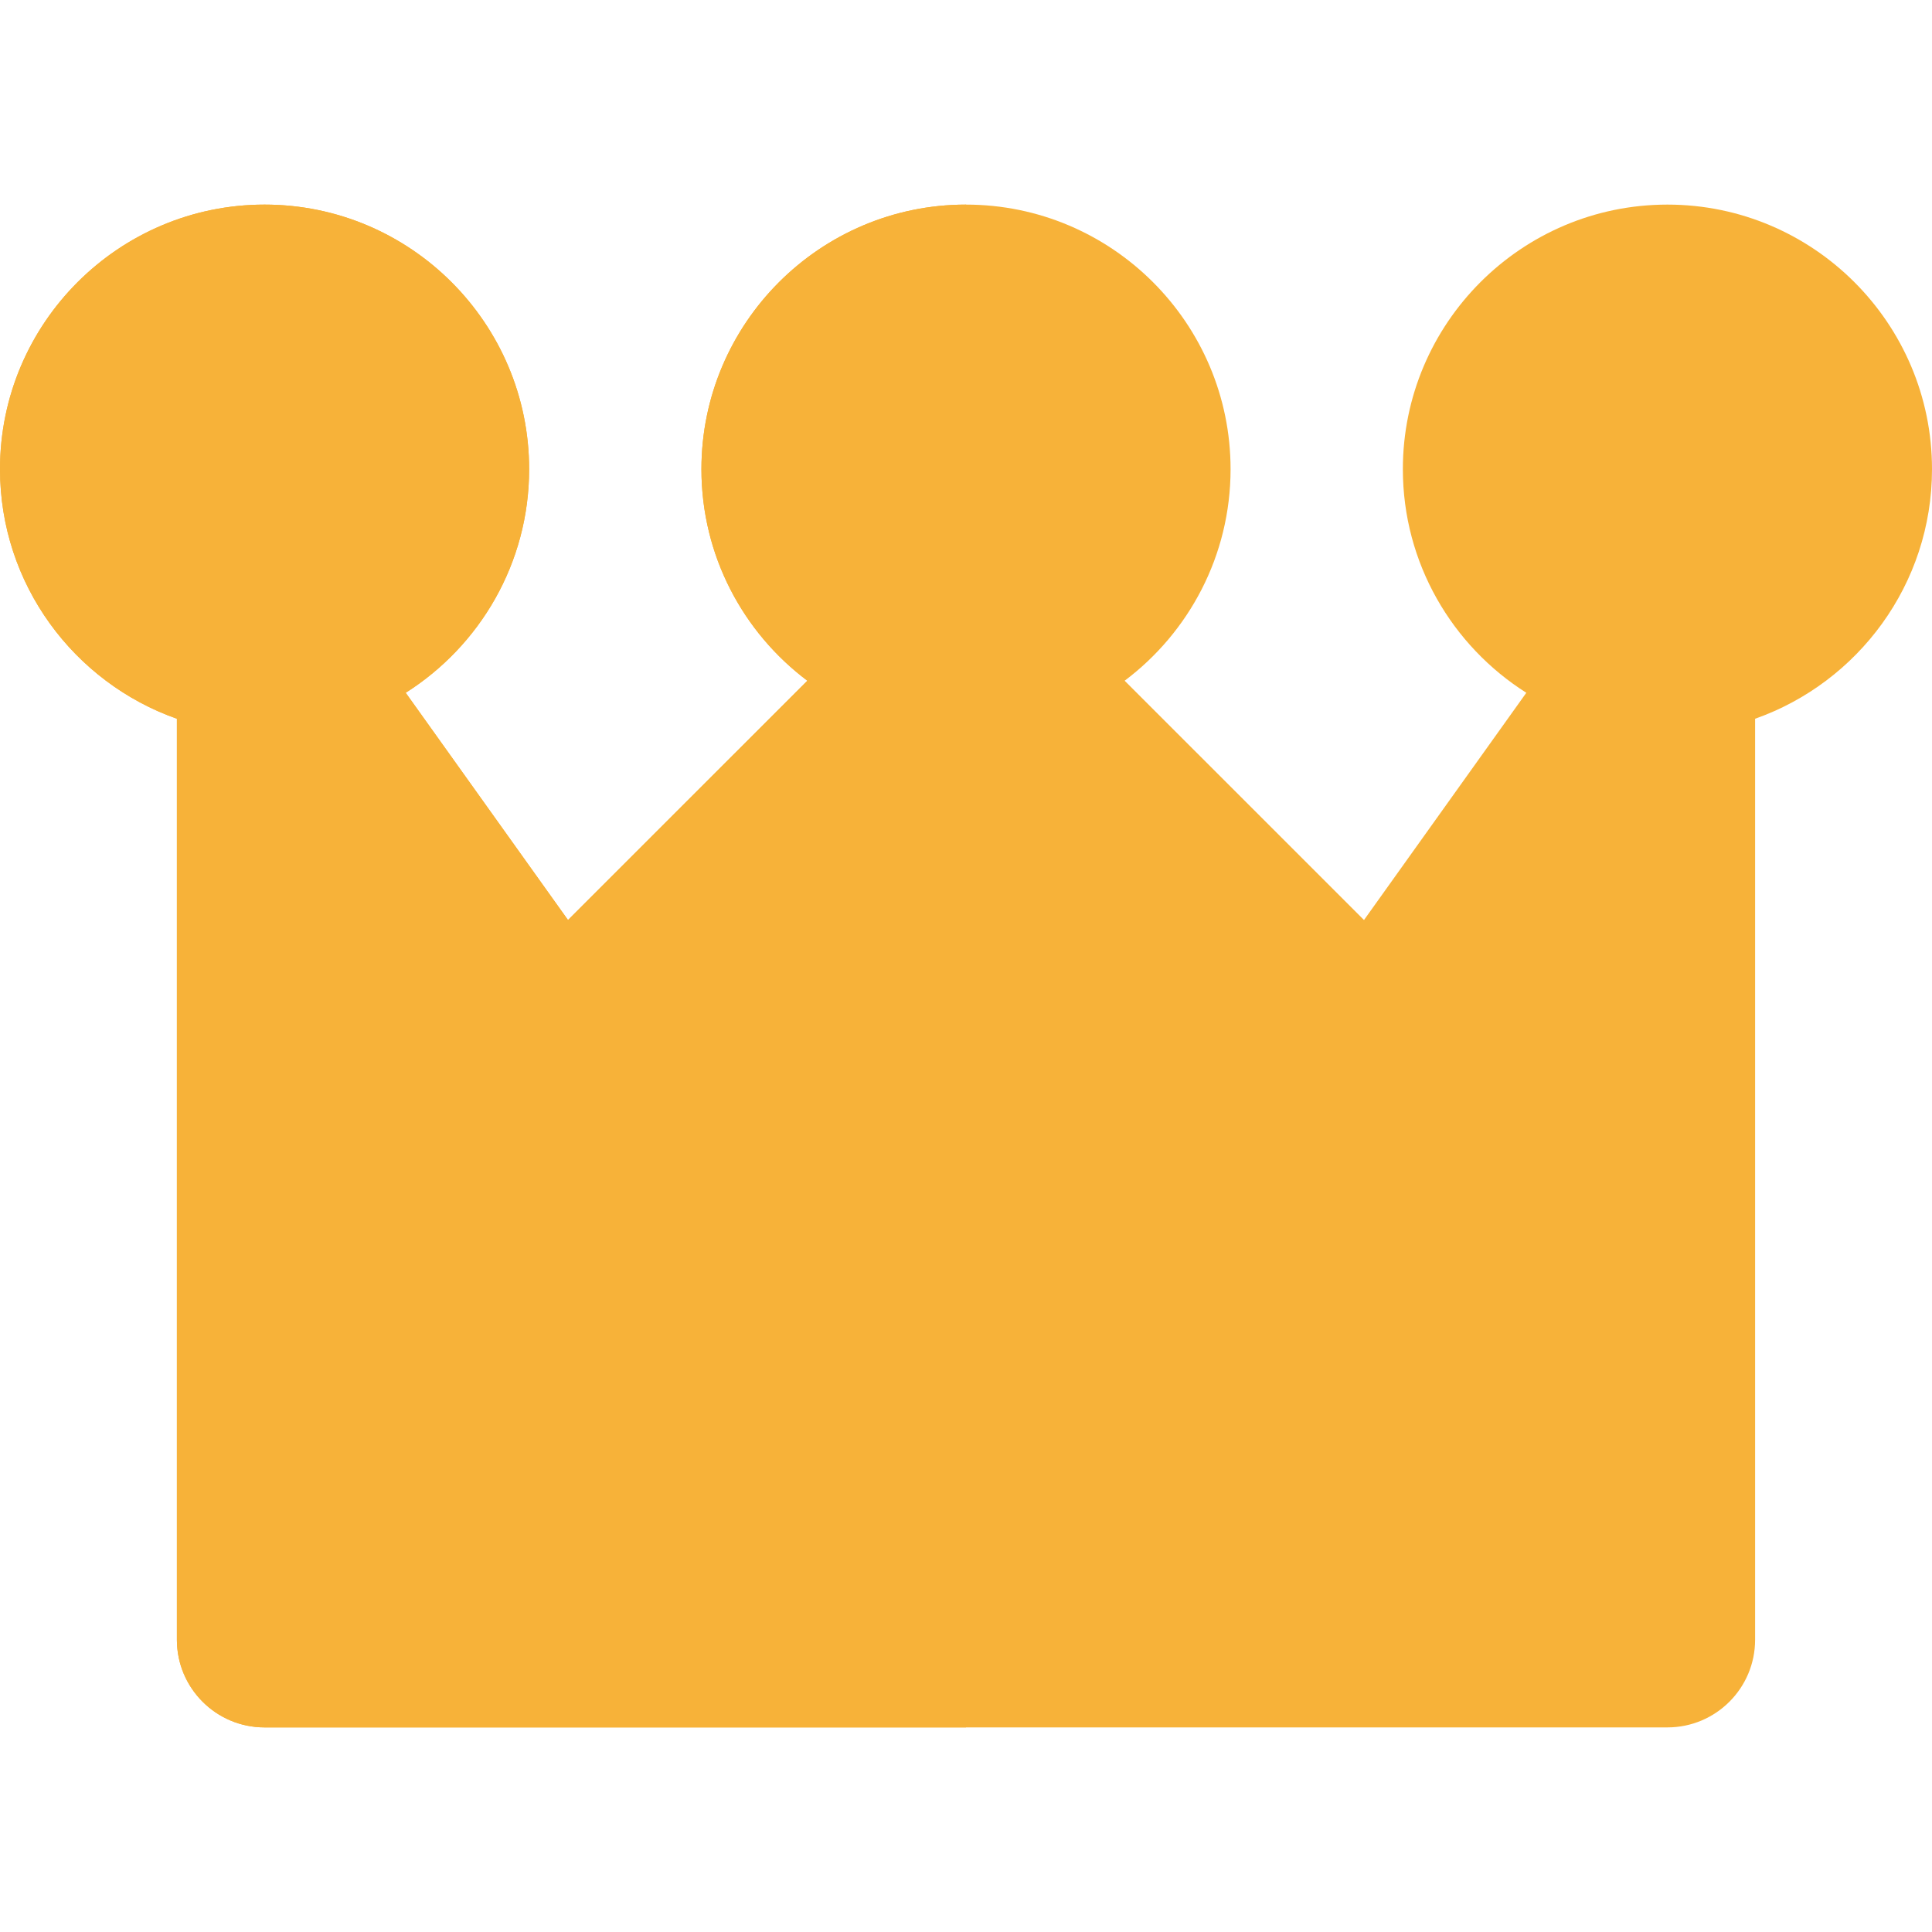 <svg width="50" height="50" viewBox="0 0 50 50" fill="none" xmlns="http://www.w3.org/2000/svg">
<path d="M43.153 5.295C39.377 5.295 36.306 8.366 36.306 12.142C36.306 14.575 37.583 16.715 39.501 17.929L35.3 23.81L29.106 17.617C30.769 16.367 31.847 14.378 31.847 12.142C31.847 8.366 28.775 5.295 25 5.295C21.225 5.295 18.153 8.366 18.153 12.142C18.153 14.378 19.23 16.367 20.894 17.617L14.7 23.81L10.499 17.929C12.417 16.714 13.694 14.575 13.694 12.142C13.694 8.366 10.623 5.295 6.847 5.295C3.072 5.295 0 8.366 0 12.142C0 15.122 1.915 17.662 4.578 18.601V42.436C4.578 43.689 5.594 44.705 6.847 44.705H25H43.153C44.406 44.705 45.422 43.689 45.422 42.436V18.601C48.085 17.662 50 15.122 50 12.142C50 8.366 46.928 5.295 43.153 5.295Z" fill="#F7B239"/>
<path d="M4.578 18.601V42.436C4.578 43.689 5.594 44.705 6.847 44.705H25H25V5.295C21.225 5.295 18.153 8.366 18.153 12.142C18.153 14.378 19.23 16.367 20.894 17.617L14.7 23.81L10.5 17.929C12.418 16.714 13.694 14.575 13.694 12.142C13.694 8.366 10.623 5.295 6.847 5.295C3.072 5.295 0 8.366 0 12.142C0 15.122 1.915 17.662 4.578 18.601Z" fill="#F7B239"/>
</svg>
